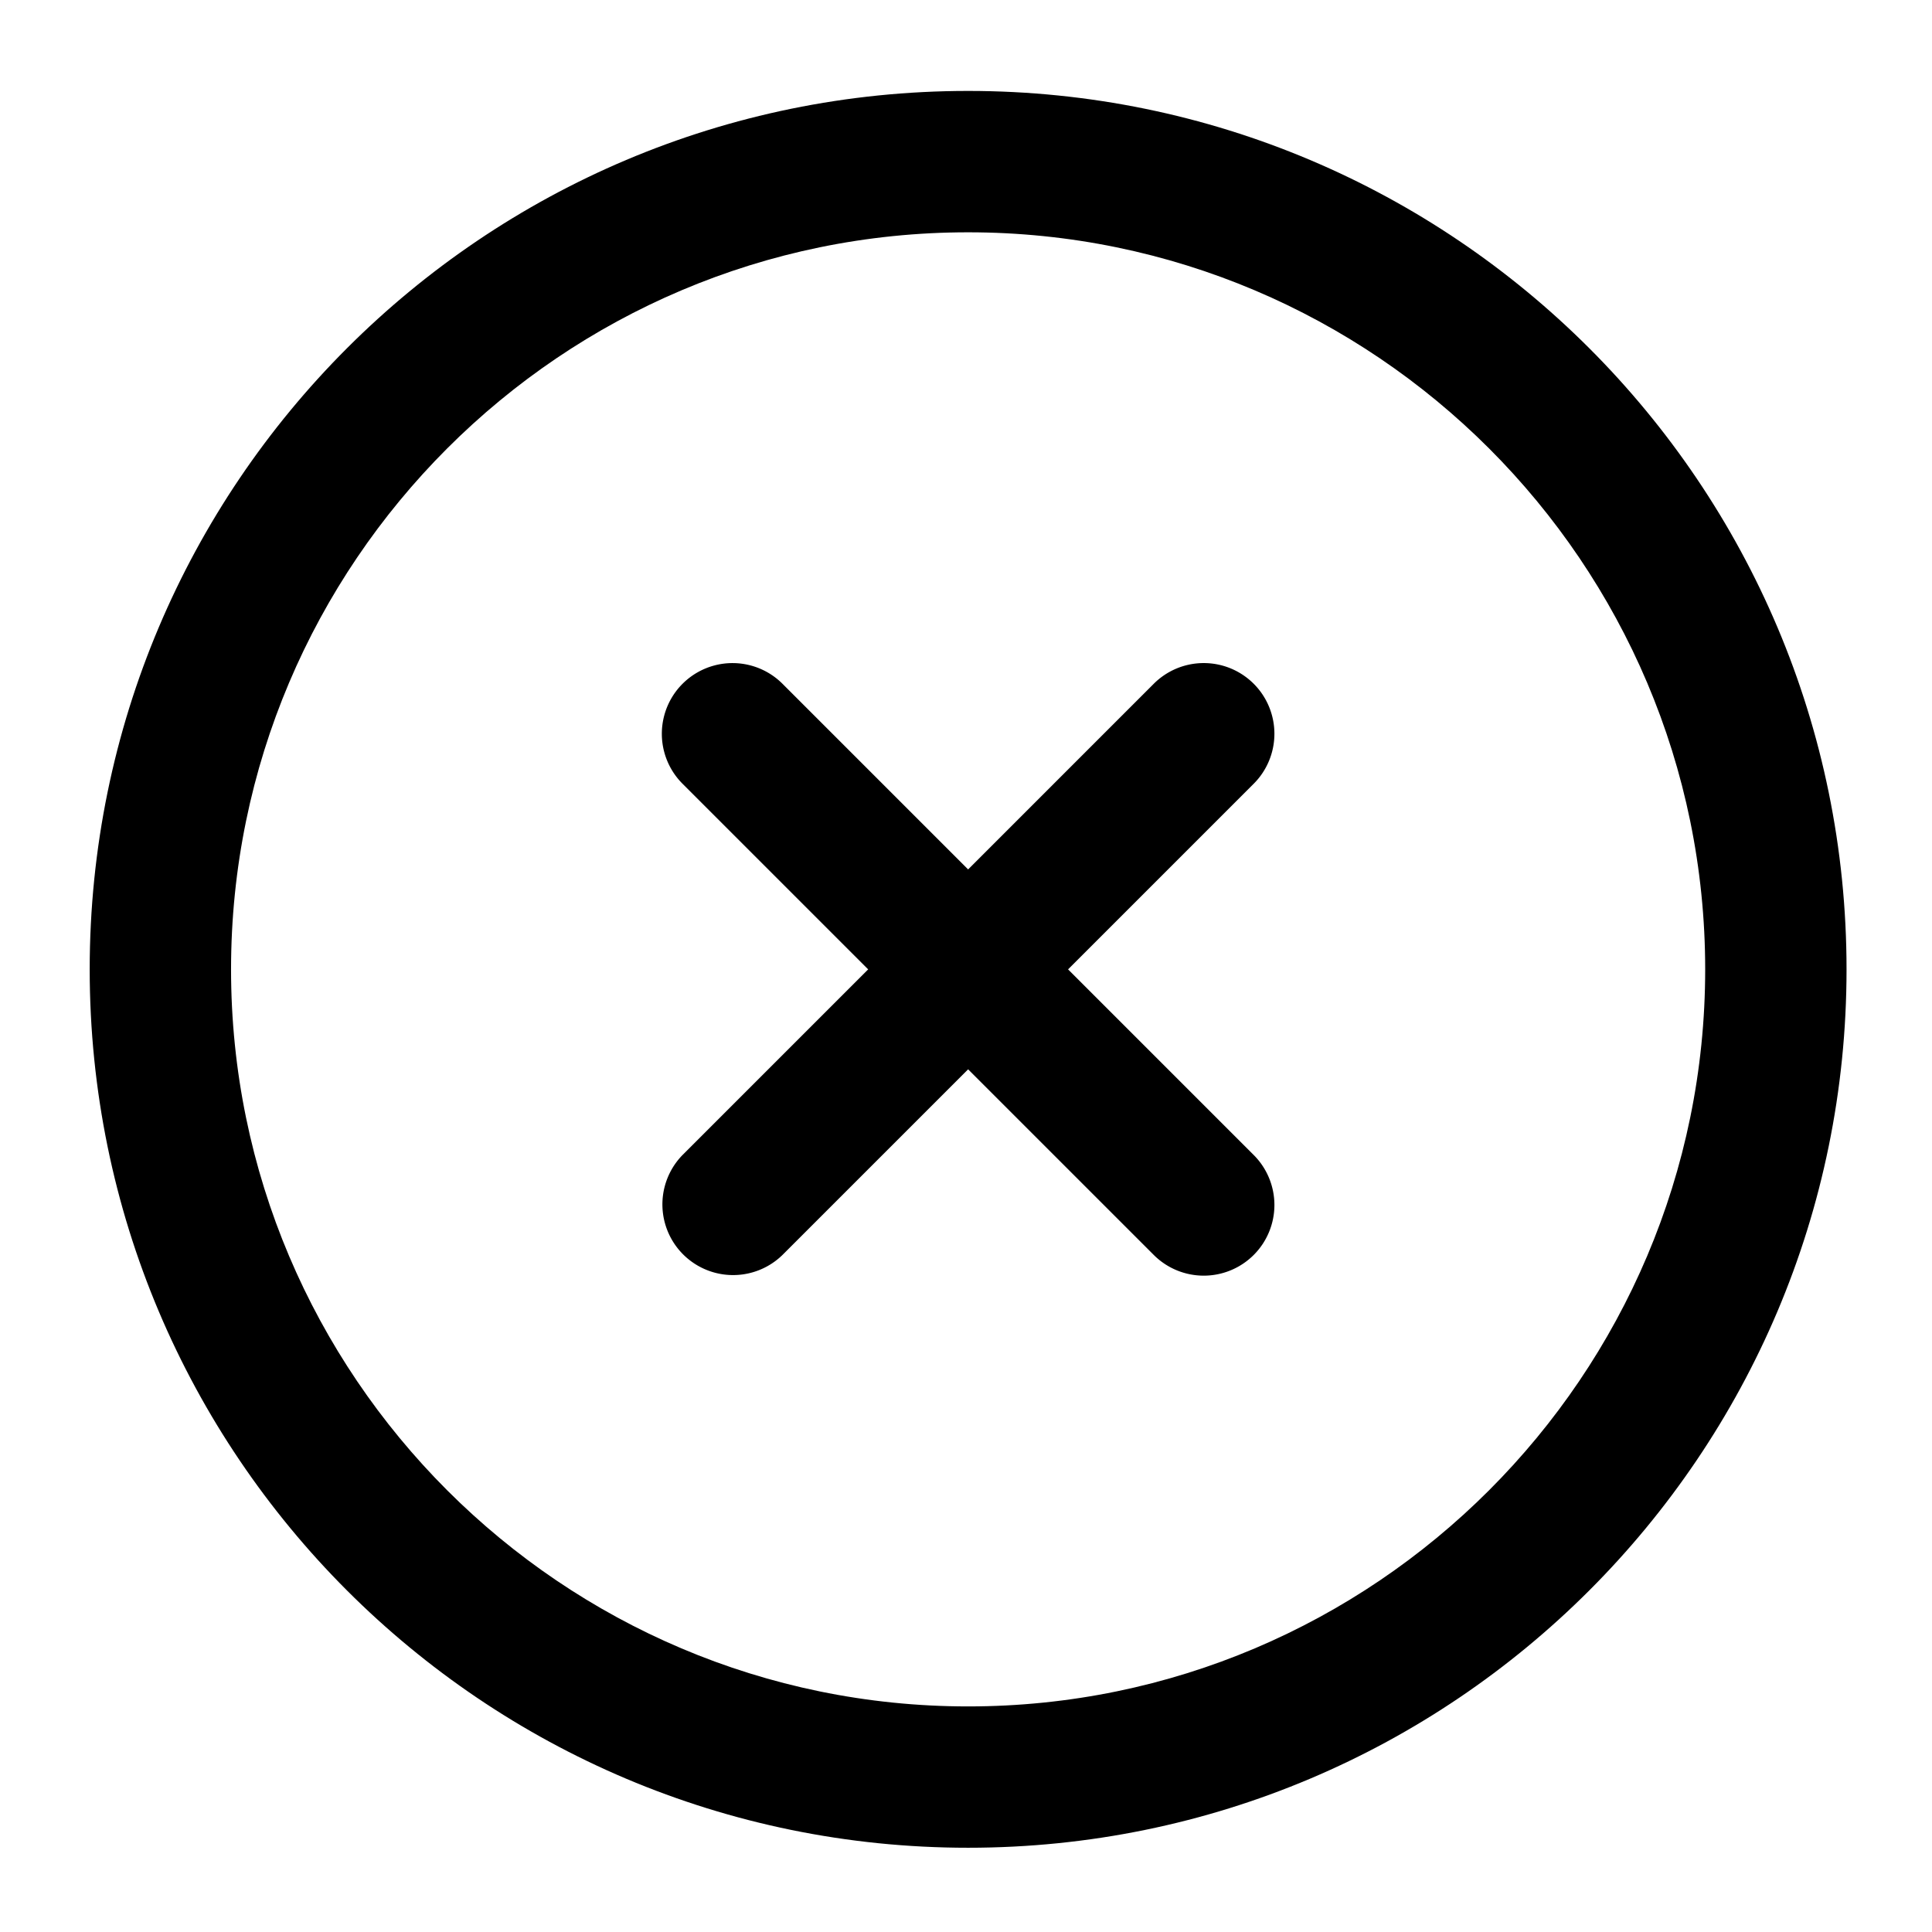 <?xml version="1.0" standalone="no"?><!DOCTYPE svg PUBLIC "-//W3C//DTD SVG 1.1//EN" "http://www.w3.org/Graphics/SVG/1.1/DTD/svg11.dtd"><svg class="icon" width="200px" height="200.00px" viewBox="0 0 1024 1024" version="1.1" xmlns="http://www.w3.org/2000/svg"><path fill="currentColor" d="M513.124 48.196c-257.129 0-465.581 208.452-465.581 465.581s208.452 465.57 465.581 465.57 465.581-208.441 465.581-465.57-208.441-465.581-465.581-465.581z m0 856.241c-215.409 0-390.66-175.24-390.66-390.649s175.251-390.66 390.66-390.66 390.66 175.251 390.66 390.66-175.251 390.649-390.66 390.649z"  /><path fill="currentColor" d="M664.497 362.415a37.482 37.482 0 0 1 0 52.98l-249.755 249.744a37.461 37.461 0 0 1-52.98-52.969l249.755-249.755a37.461 37.461 0 0 1 52.98 0z"  /><path fill="currentColor" d="M664.497 665.149a37.461 37.461 0 0 1-52.98 0l-249.755-249.744a37.461 37.461 0 1 1 52.98-52.98l249.755 249.755a37.461 37.461 0 0 1 0 52.969z"  /></svg>